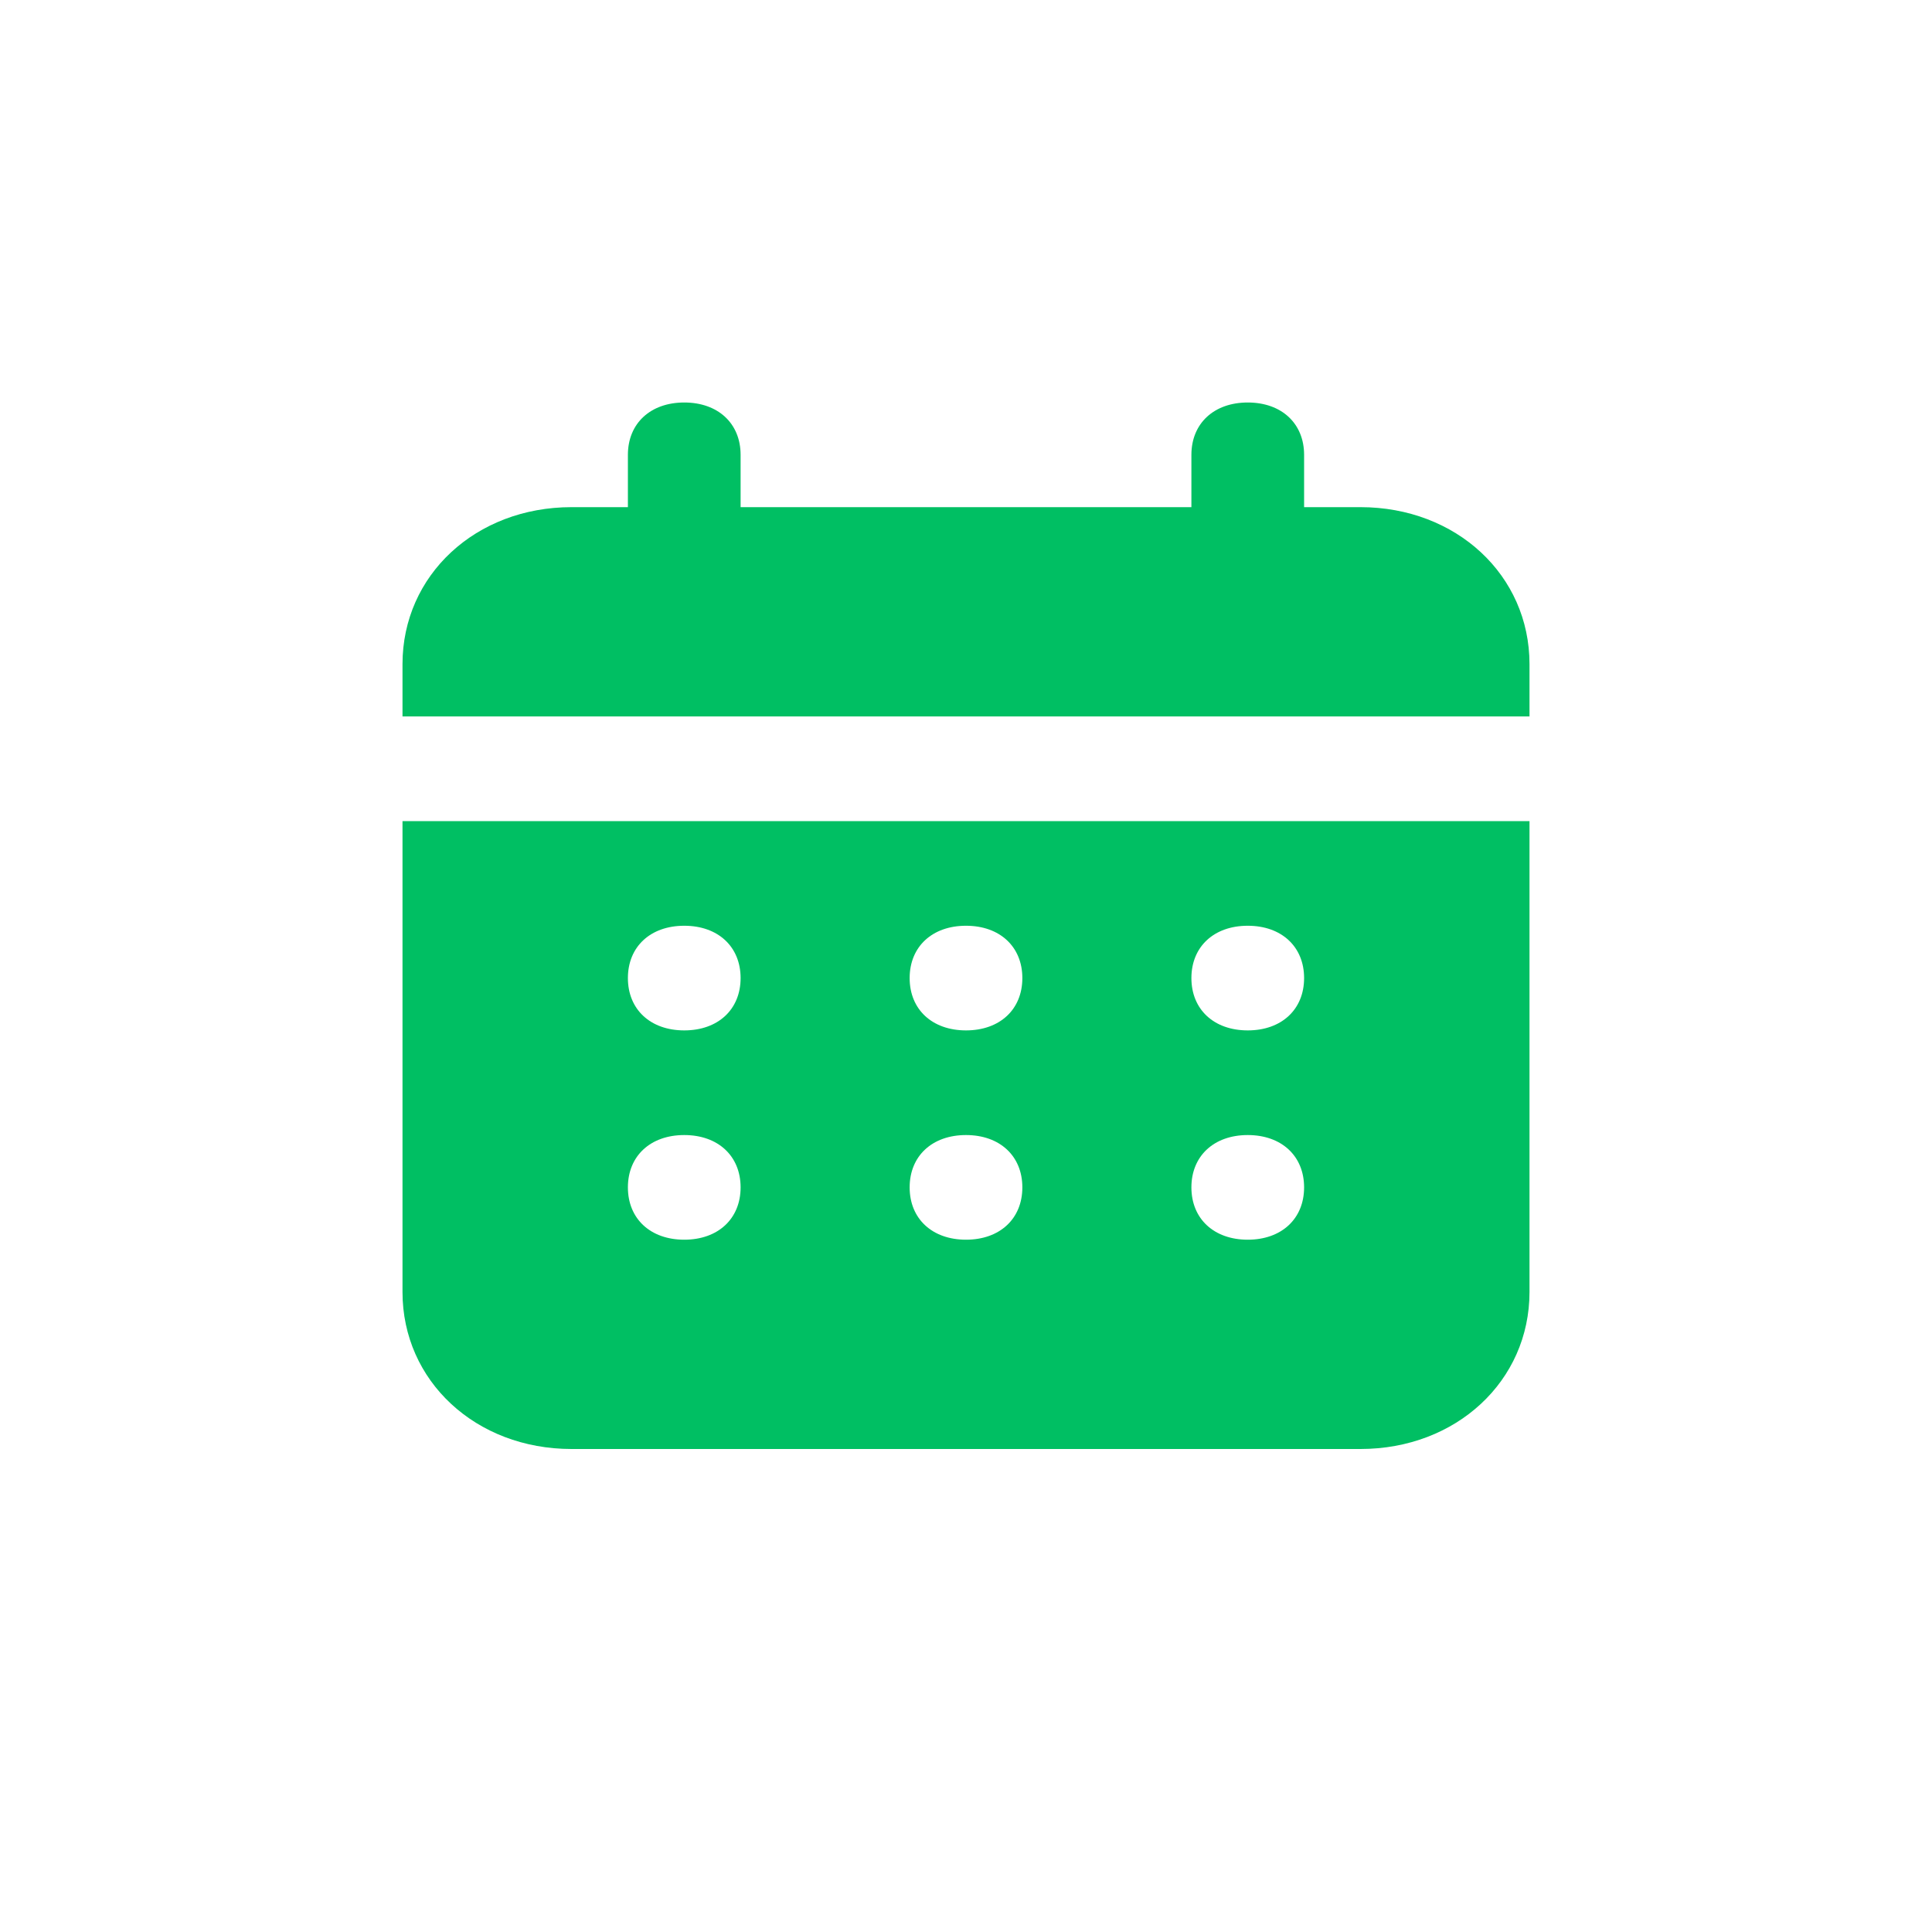 <svg width="24" height="24" viewBox="0 0 24 24" fill="none" xmlns="http://www.w3.org/2000/svg">
<path d="M16.9 6.3H16.2V5.65C16.2 5.26 15.92 5 15.5 5C15.08 5 14.8 5.26 14.8 5.65V6.3H9.2V5.65C9.2 5.26 8.92 5 8.5 5C8.08 5 7.8 5.26 7.8 5.65V6.3H7.1C5.91 6.3 5 7.145 5 8.25V8.9H19V8.25C19 7.145 18.09 6.3 16.9 6.3ZM5 16.05C5 17.155 5.91 18 7.1 18H16.9C18.09 18 19 17.155 19 16.05V10.2H5V16.05ZM15.5 11.5C15.92 11.5 16.2 11.76 16.2 12.15C16.2 12.54 15.92 12.8 15.5 12.8C15.08 12.8 14.8 12.54 14.8 12.15C14.8 11.76 15.08 11.5 15.5 11.5ZM15.5 14.1C15.92 14.1 16.2 14.36 16.2 14.75C16.2 15.14 15.92 15.4 15.5 15.4C15.08 15.4 14.8 15.14 14.8 14.75C14.8 14.36 15.08 14.1 15.5 14.1ZM12 11.5C12.42 11.5 12.7 11.76 12.7 12.15C12.7 12.54 12.42 12.8 12 12.8C11.58 12.8 11.3 12.54 11.3 12.15C11.3 11.76 11.58 11.5 12 11.5ZM12 14.1C12.42 14.1 12.7 14.36 12.7 14.75C12.7 15.14 12.42 15.4 12 15.4C11.58 15.4 11.3 15.14 11.3 14.75C11.3 14.36 11.58 14.1 12 14.1ZM8.5 11.5C8.92 11.5 9.2 11.76 9.2 12.15C9.2 12.54 8.92 12.8 8.5 12.8C8.08 12.8 7.8 12.54 7.8 12.15C7.8 11.76 8.08 11.5 8.5 11.5ZM8.5 14.1C8.92 14.1 9.2 14.36 9.2 14.75C9.2 15.14 8.92 15.4 8.5 15.4C8.08 15.4 7.8 15.14 7.8 14.75C7.8 14.36 8.08 14.1 8.5 14.1Z" fill="#00BF63"/>
</svg>
